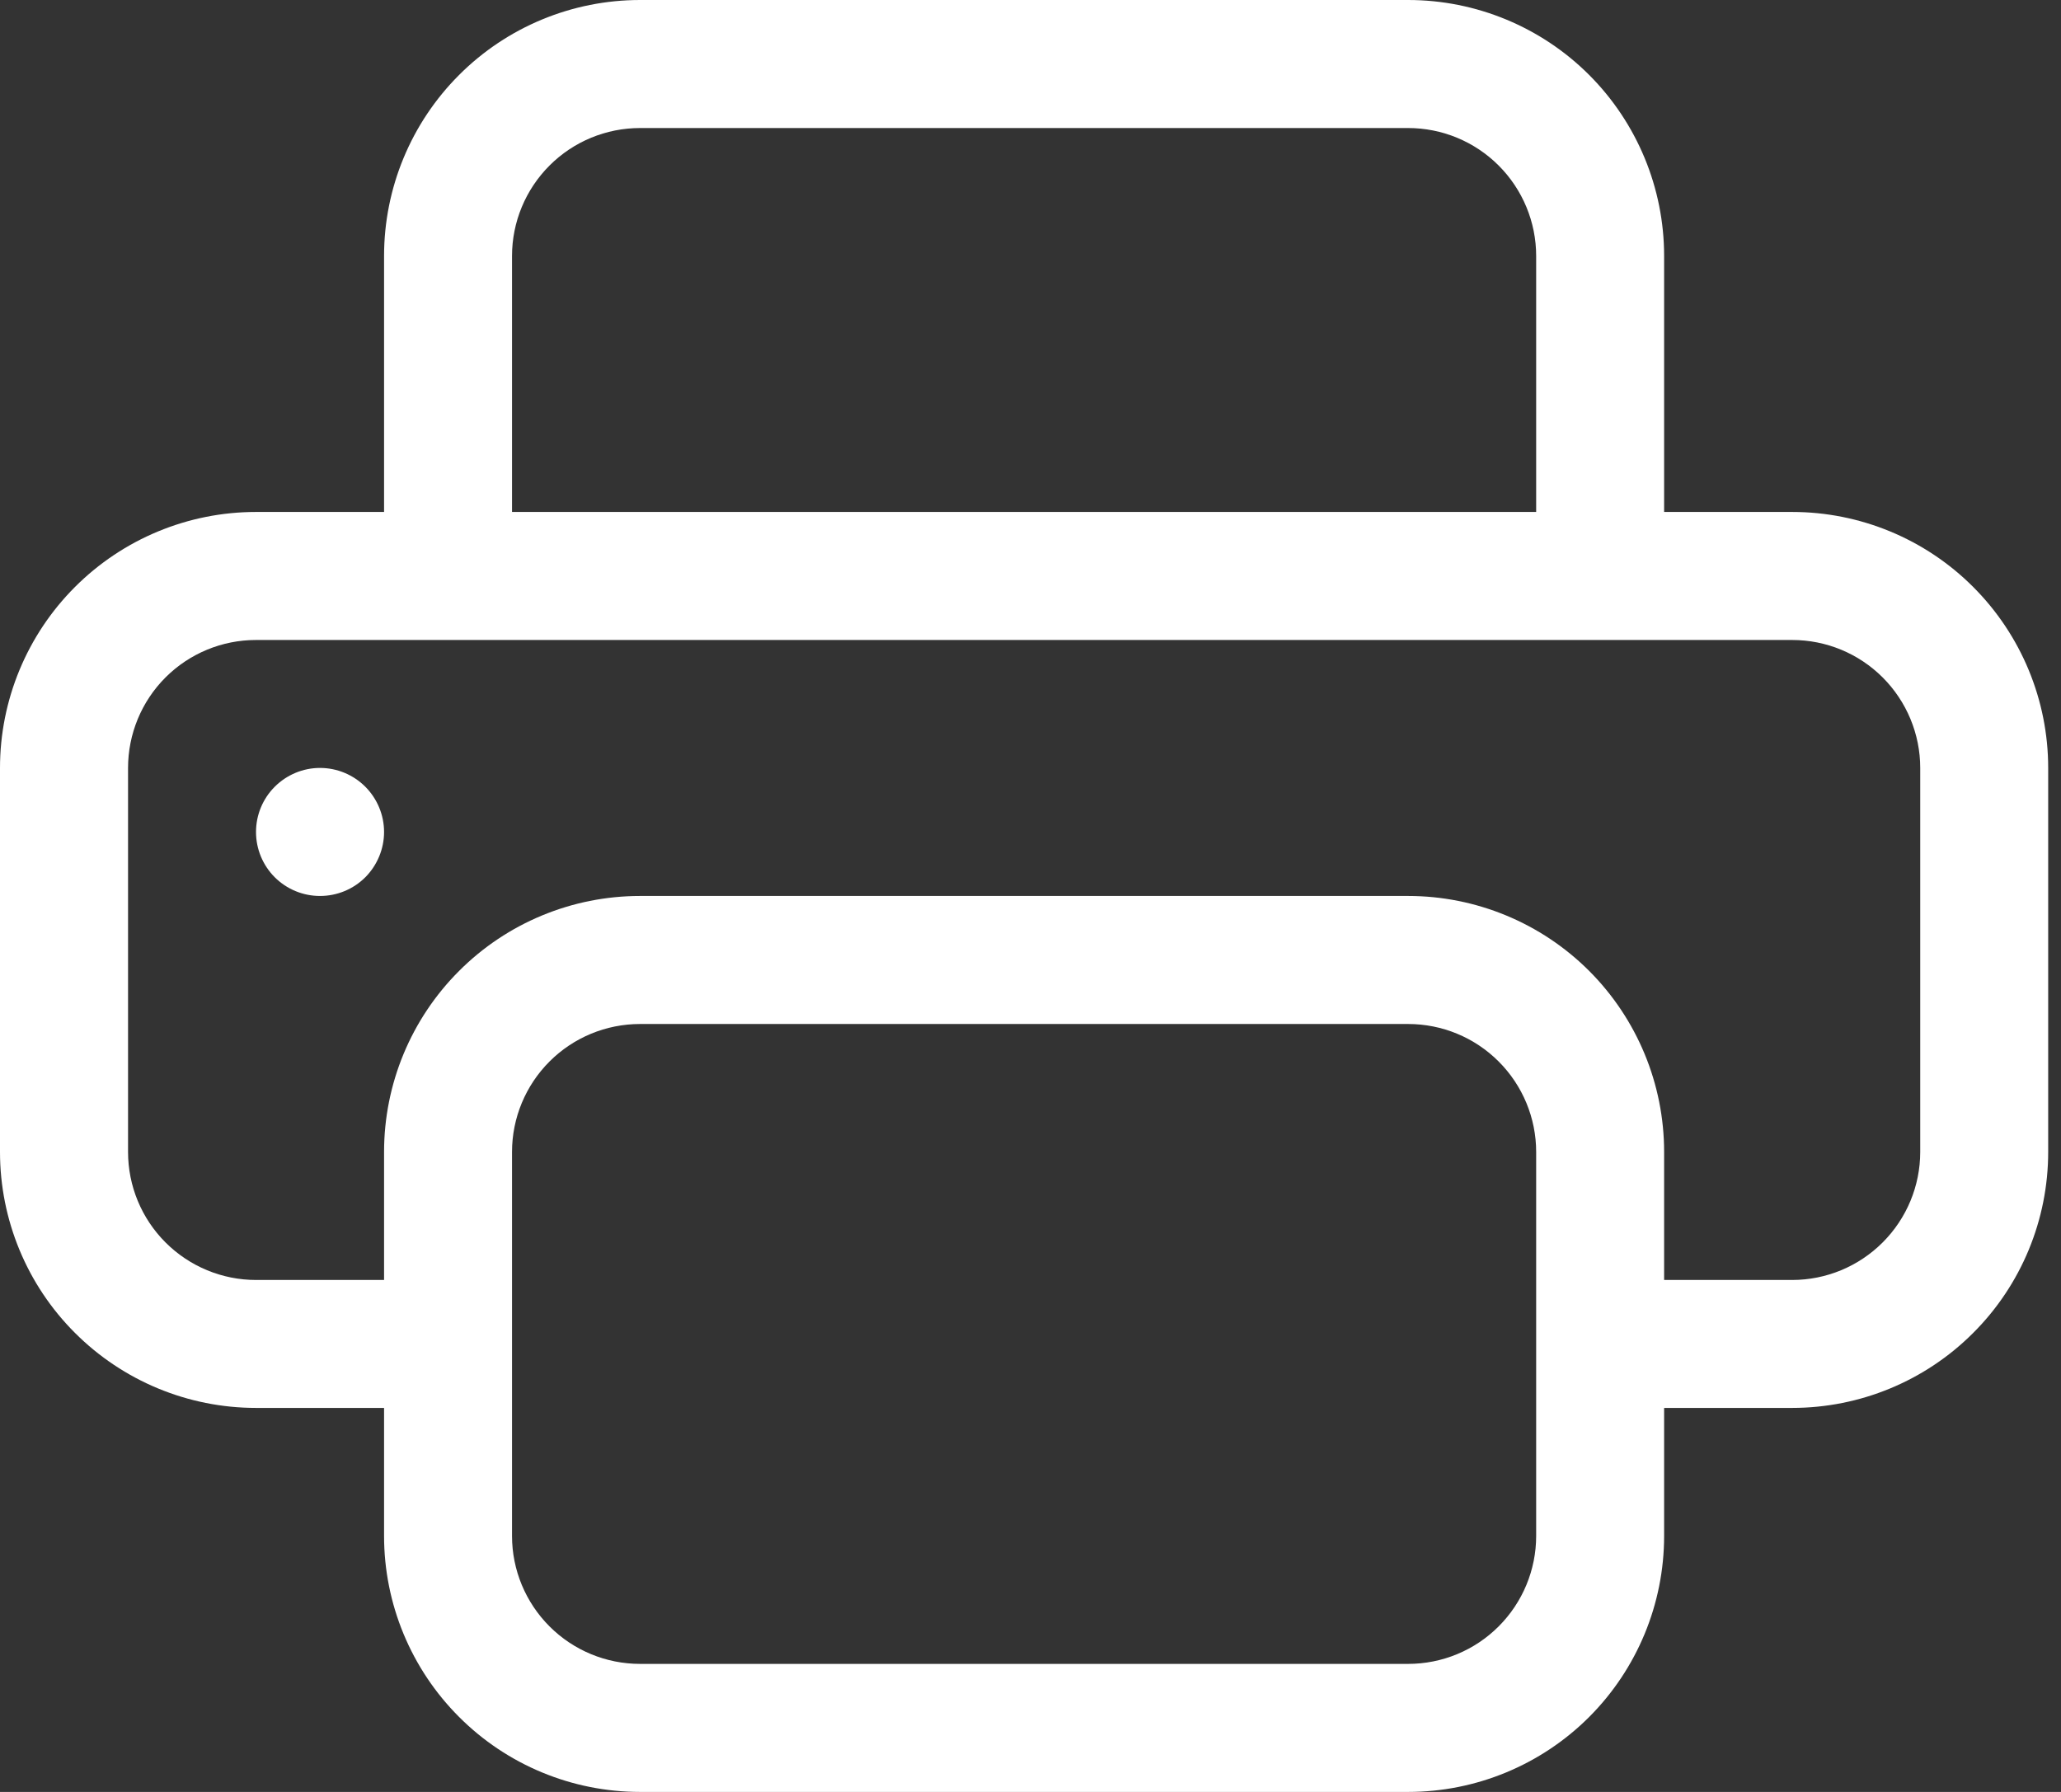 <svg width="23" height="20" viewBox="0 0 23 20" fill="none" xmlns="http://www.w3.org/2000/svg">
<rect x="0" y="0" width="23" height="20" fill="#333333" stroke="none"/>
<path d="M3.571 10C3.761 10 3.943 9.925 4.077 9.791C4.21 9.657 4.286 9.475 4.286 9.286C4.286 9.096 4.21 8.915 4.077 8.781C3.943 8.647 3.761 8.571 3.571 8.571C3.382 8.571 3.2 8.647 3.066 8.781C2.932 8.915 2.857 9.096 2.857 9.286C2.857 9.475 2.932 9.657 3.066 9.791C3.2 9.925 3.382 10 3.571 10Z" fill="white"/>
<path d="M7.143 0C6.385 0 5.658 0.301 5.123 0.837C4.587 1.373 4.286 2.099 4.286 2.857V5.714H2.857C2.099 5.714 1.373 6.015 0.837 6.551C0.301 7.087 0 7.814 0 8.571V12.857C0 13.615 0.301 14.342 0.837 14.877C1.373 15.413 2.099 15.714 2.857 15.714H4.286V17.143C4.286 17.901 4.587 18.627 5.123 19.163C5.658 19.699 6.385 20 7.143 20H15.714C16.472 20 17.199 19.699 17.735 19.163C18.27 18.627 18.571 17.901 18.571 17.143V15.714H20C20.758 15.714 21.485 15.413 22.02 14.877C22.556 14.342 22.857 13.615 22.857 12.857V8.571C22.857 7.814 22.556 7.087 22.02 6.551C21.485 6.015 20.758 5.714 20 5.714H18.571V2.857C18.571 2.099 18.27 1.373 17.735 0.837C17.199 0.301 16.472 0 15.714 0H7.143ZM5.714 2.857C5.714 2.478 5.865 2.115 6.133 1.847C6.401 1.579 6.764 1.429 7.143 1.429H15.714C16.093 1.429 16.456 1.579 16.724 1.847C16.992 2.115 17.143 2.478 17.143 2.857V5.714H5.714V2.857ZM7.143 10C6.385 10 5.658 10.301 5.123 10.837C4.587 11.373 4.286 12.099 4.286 12.857V14.286H2.857C2.478 14.286 2.115 14.135 1.847 13.867C1.579 13.599 1.429 13.236 1.429 12.857V8.571C1.429 8.193 1.579 7.829 1.847 7.561C2.115 7.293 2.478 7.143 2.857 7.143H20C20.379 7.143 20.742 7.293 21.01 7.561C21.278 7.829 21.429 8.193 21.429 8.571V12.857C21.429 13.236 21.278 13.599 21.01 13.867C20.742 14.135 20.379 14.286 20 14.286H18.571V12.857C18.571 12.099 18.27 11.373 17.735 10.837C17.199 10.301 16.472 10 15.714 10H7.143ZM17.143 12.857V17.143C17.143 17.522 16.992 17.885 16.724 18.153C16.456 18.421 16.093 18.571 15.714 18.571H7.143C6.764 18.571 6.401 18.421 6.133 18.153C5.865 17.885 5.714 17.522 5.714 17.143V12.857C5.714 12.478 5.865 12.115 6.133 11.847C6.401 11.579 6.764 11.429 7.143 11.429H15.714C16.093 11.429 16.456 11.579 16.724 11.847C16.992 12.115 17.143 12.478 17.143 12.857Z" fill="white"/>
</svg>

